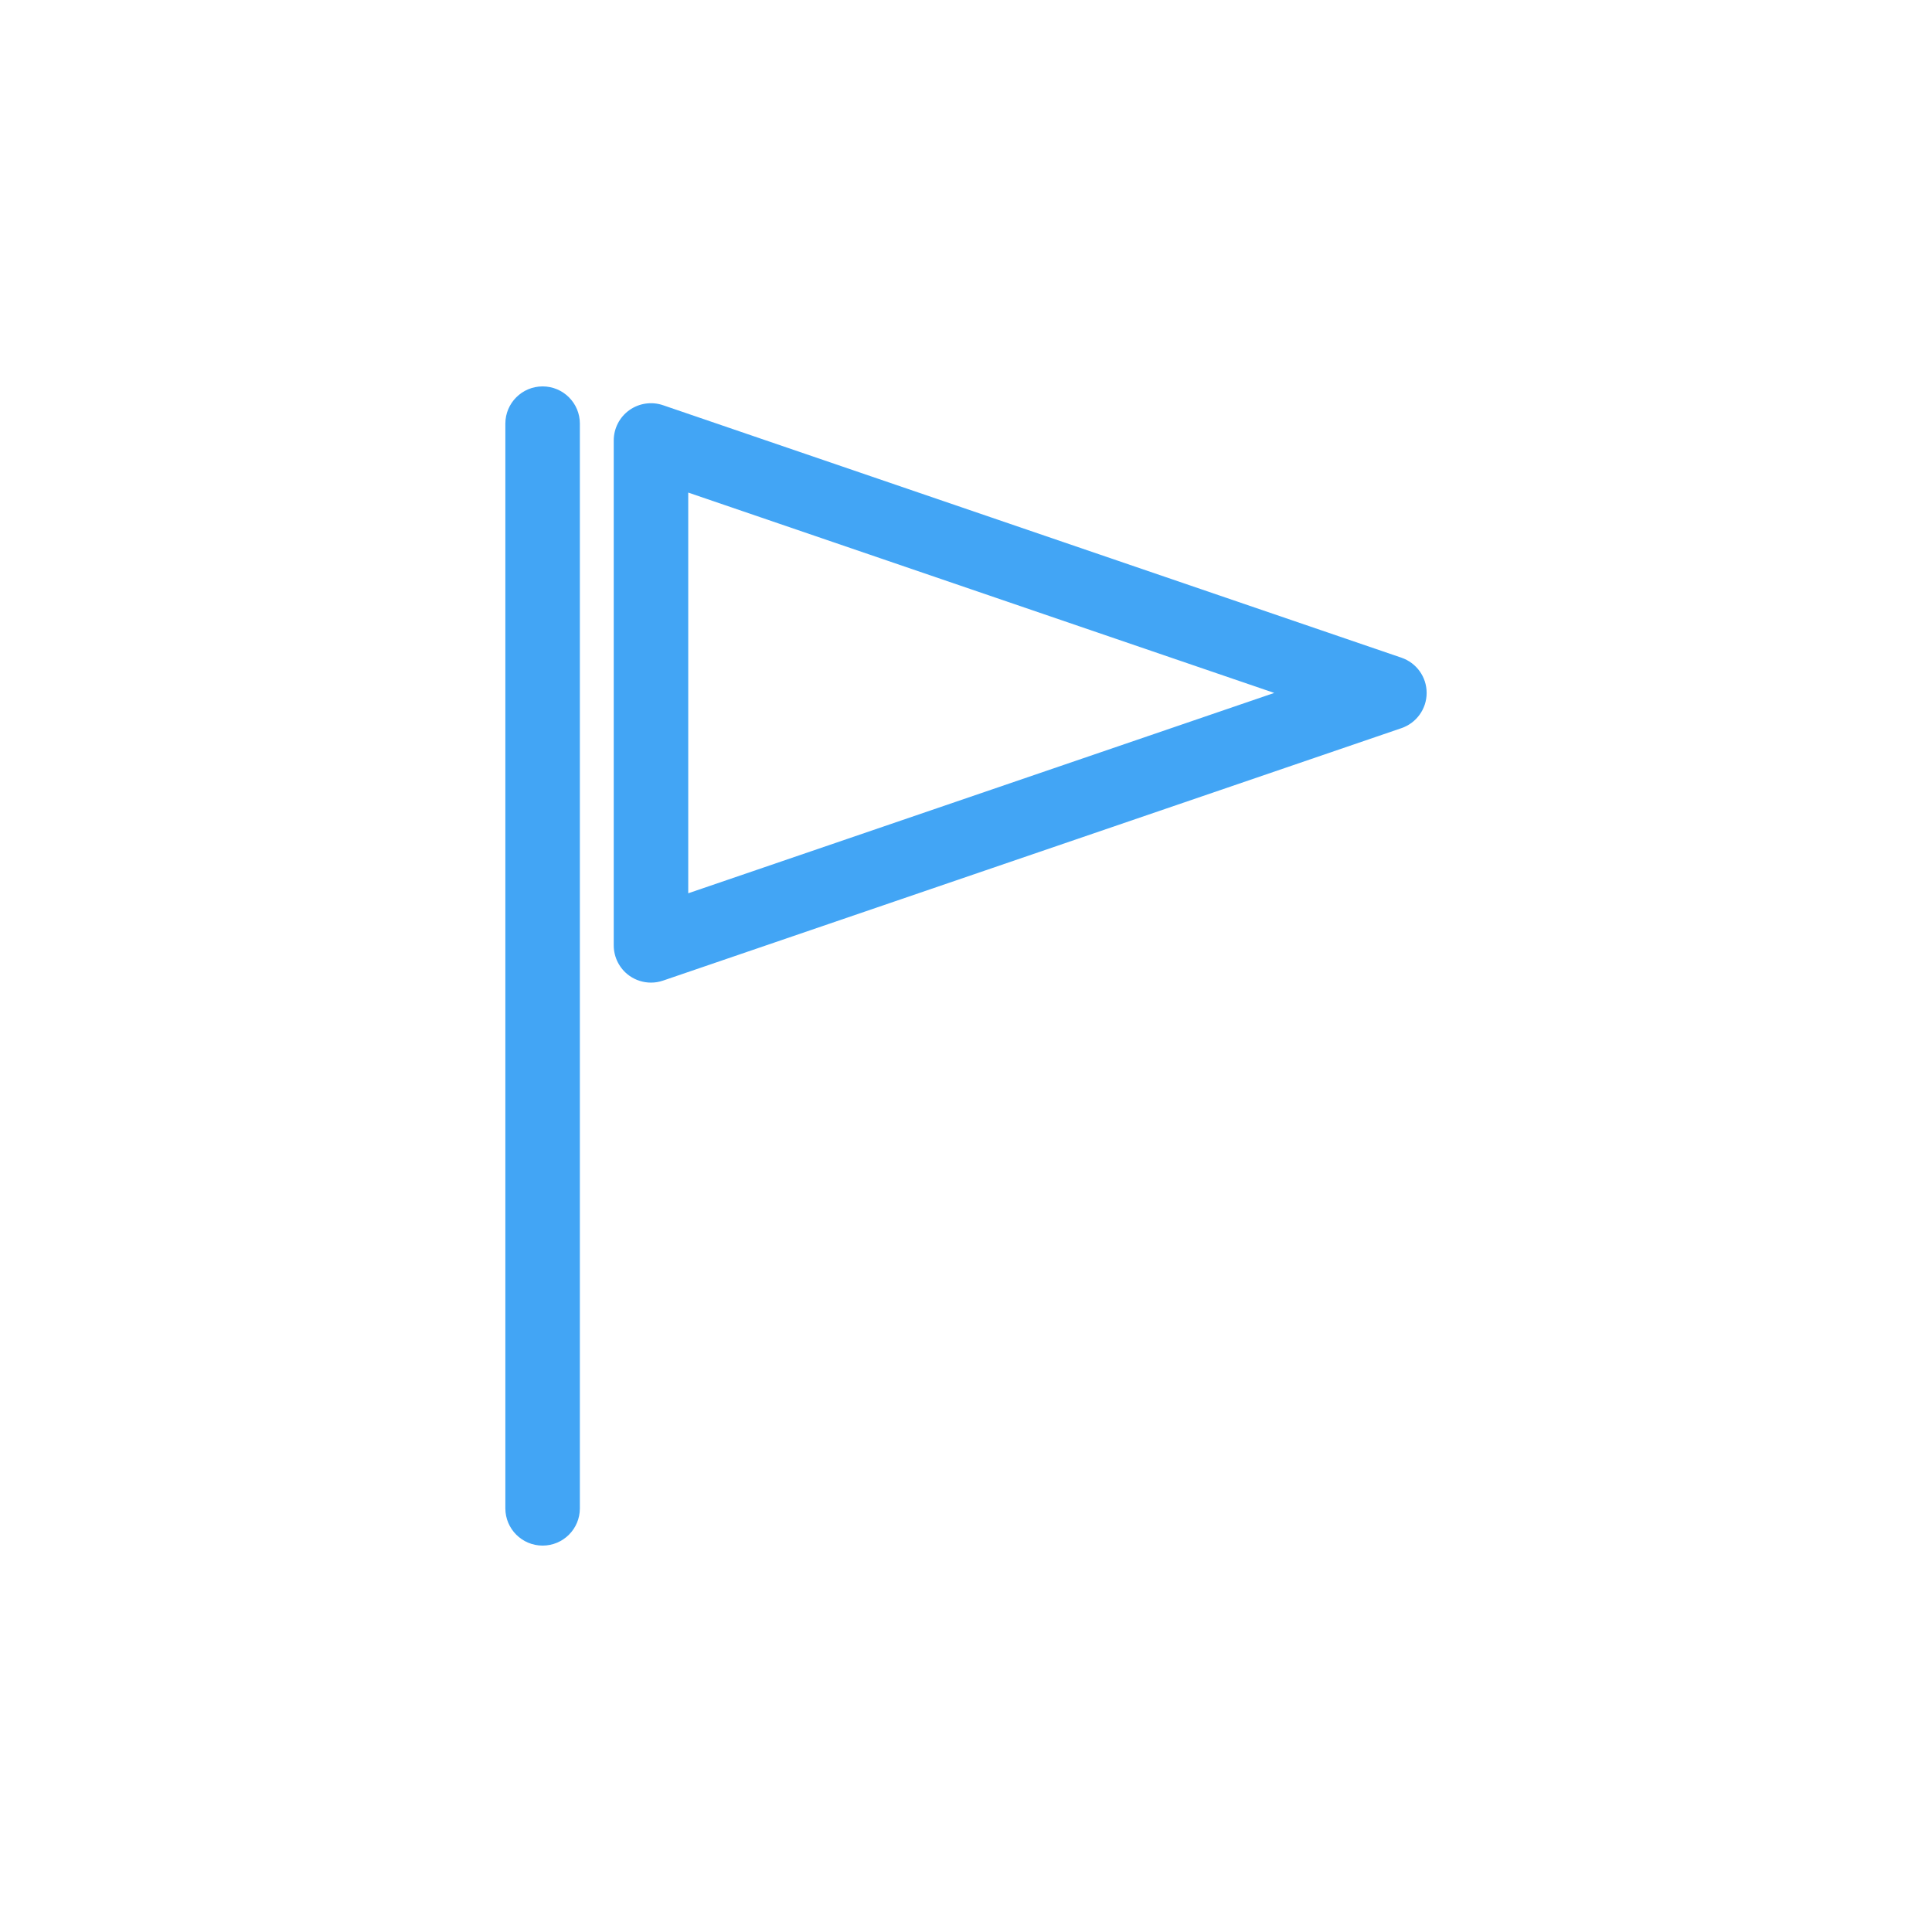 <svg class="svgicon" id="svg58" preserveAspectRatio="xMinYMid meet" xmlns="http://www.w3.org/2000/svg" viewBox="0 0 60 60"><rect x="0" y="0" width="60" height="60" style="fill: transparent" rx="50%" ry="50%"></rect><g transform="scale(0.6) translate(20, 20)"><path fill="rgb(66, 165, 245)" d="M8.086,0C7.021,0,6.157,0.863,6.157,1.928v56.144C6.157,59.137,7.021,60,8.086,60 c1.064,0,1.928-0.863,1.928-1.928V1.928C10.014,0.863,9.15,0,8.086,0z"></path><path fill="rgb(66, 165, 245)" d="M52.538,14.042L14.319,0.974C13.73,0.773,13.08,0.868,12.573,1.23c-0.506,0.361-0.806,0.946-0.806,1.568 v26.134c0,0.623,0.3,1.207,0.806,1.569c0.331,0.236,0.725,0.359,1.122,0.359c0.209,0,0.42-0.034,0.624-0.104l38.219-13.067 c0.78-0.267,1.305-1,1.305-1.825S53.318,14.309,52.538,14.042z M15.623,26.236V5.496l30.331,10.37L15.623,26.236z"></path></g></svg>